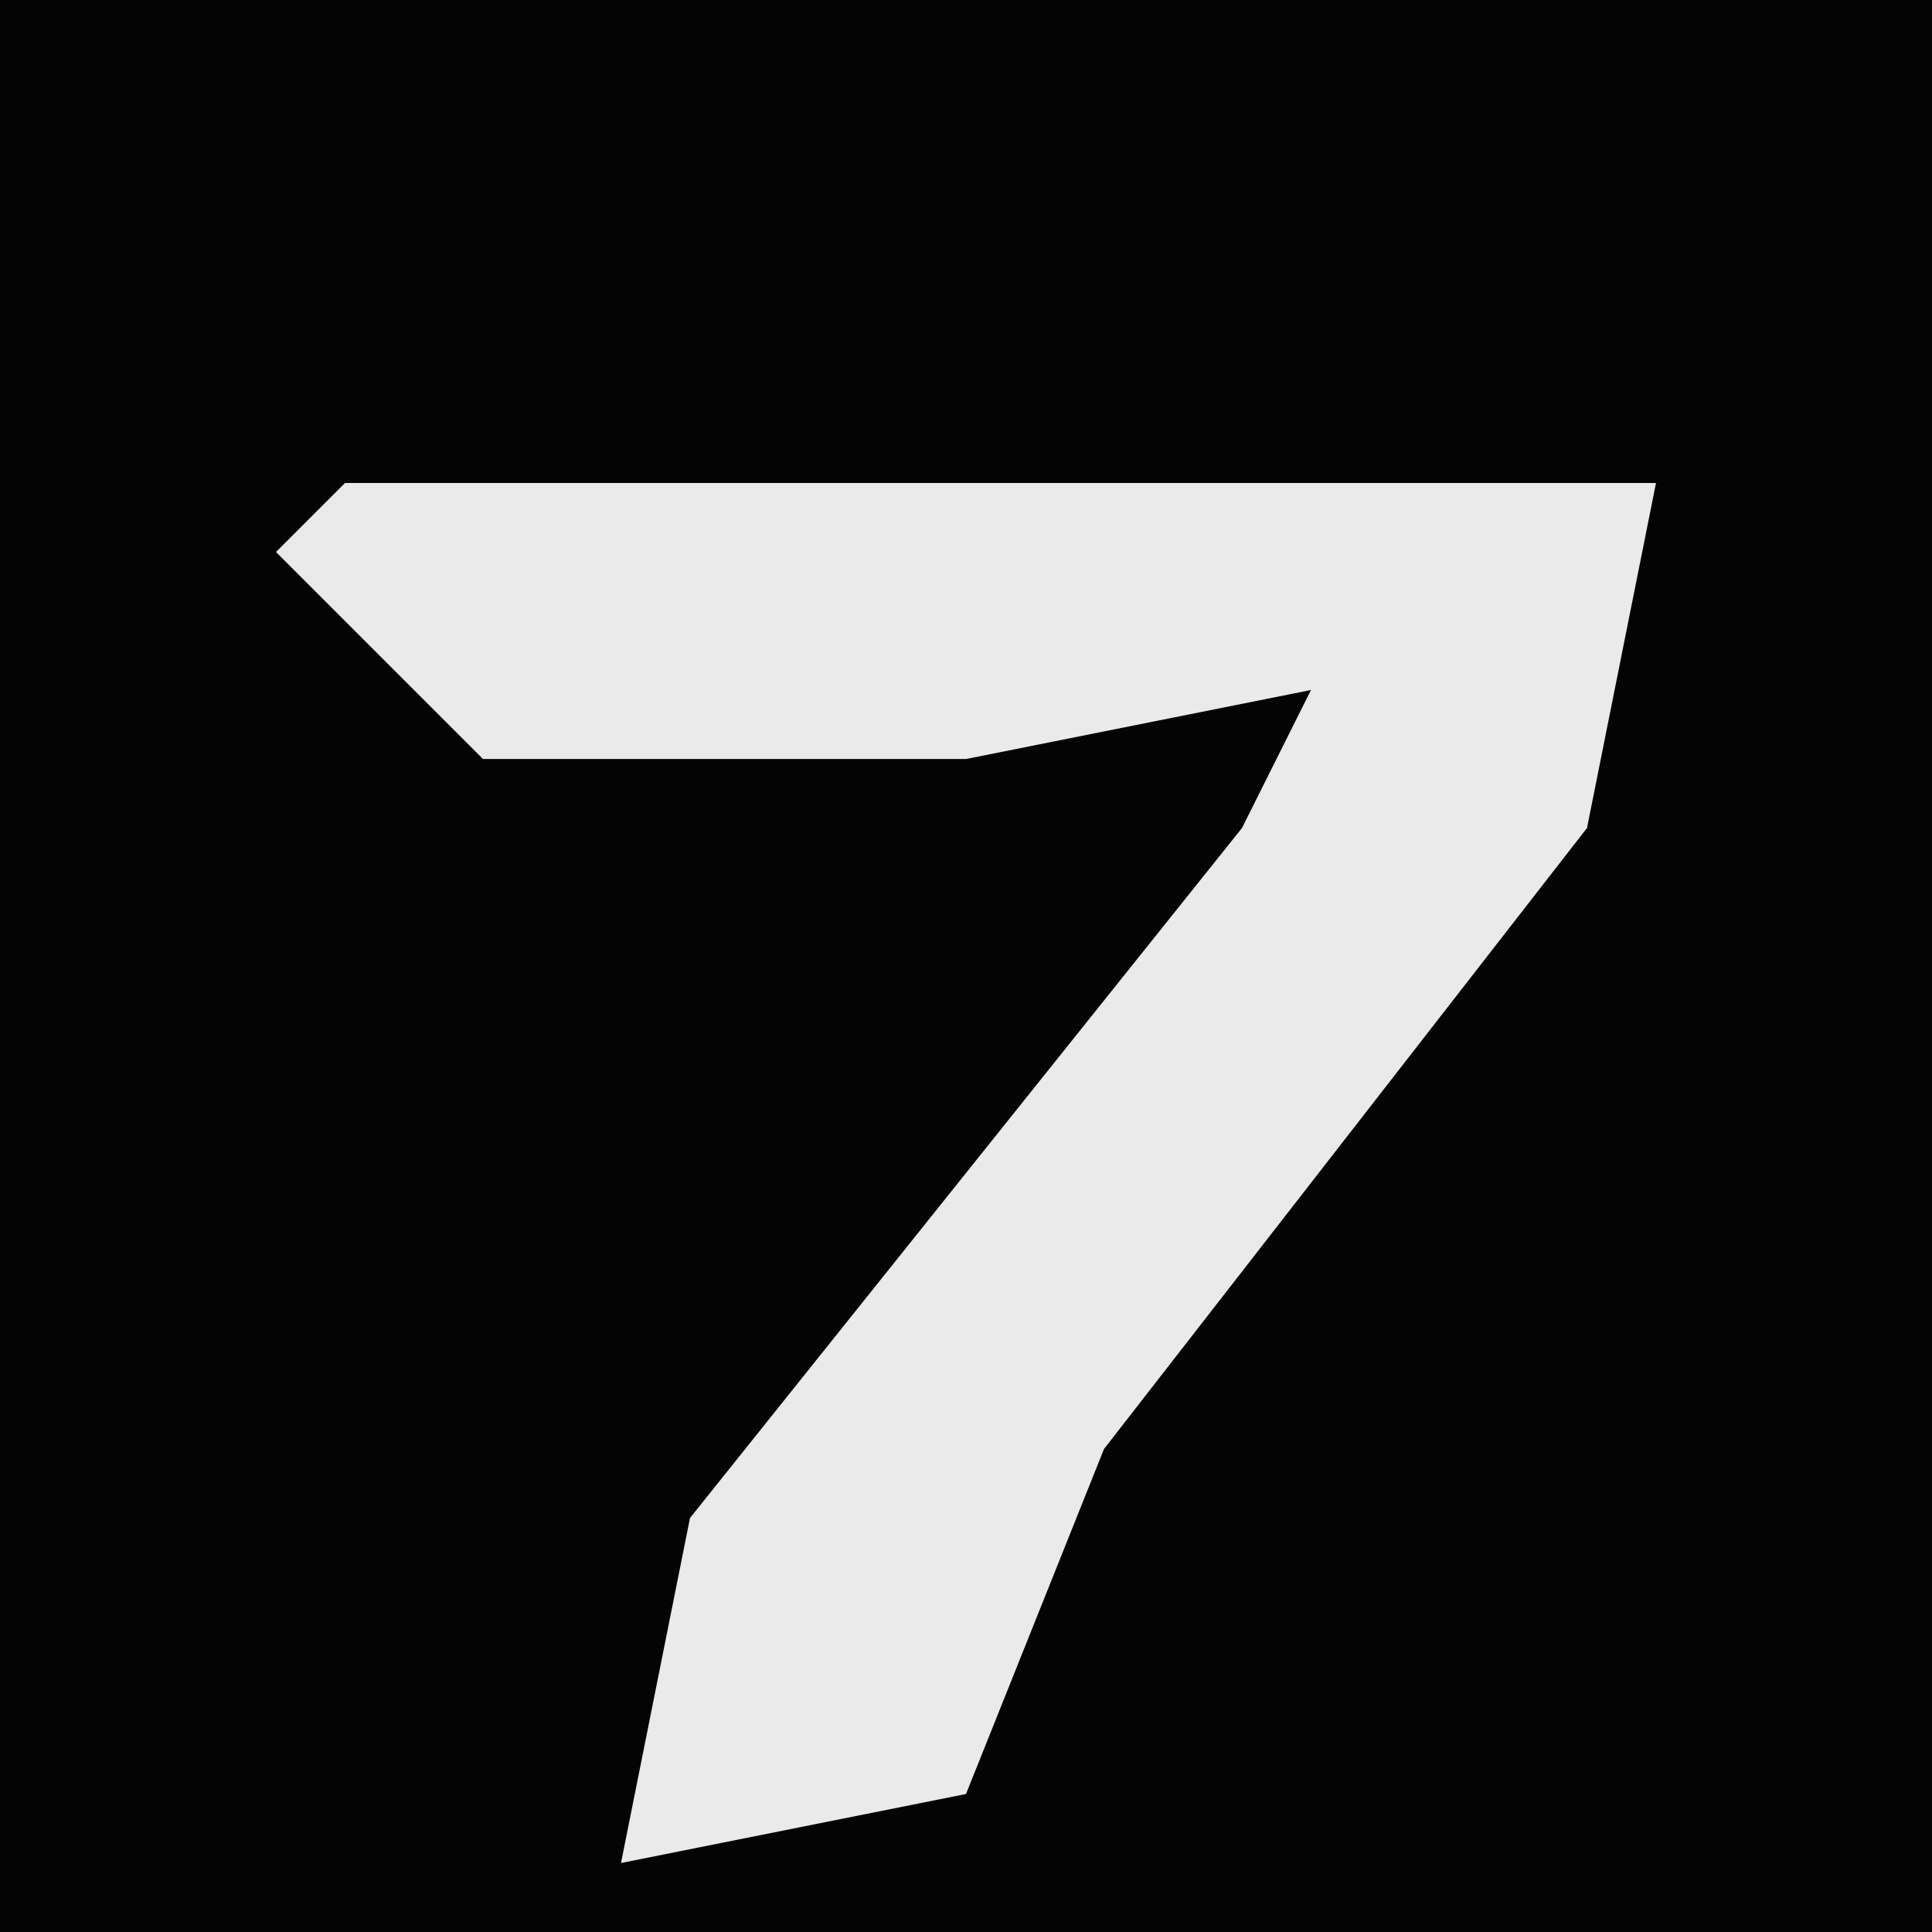<?xml version="1.0" encoding="UTF-8"?>
<svg version="1.1" xmlns="http://www.w3.org/2000/svg" width="28" height="28">
<path d="M0,0 L28,0 L28,28 L0,28 Z " fill="#040404" transform="translate(0,0)"/>
<path d="M0,0 L19,0 L18,5 L11,14 L9,19 L4,20 L5,15 L13,5 L14,3 L9,4 L2,4 L-1,1 Z " fill="#EAEAEA" transform="translate(5,7)"/>
</svg>
